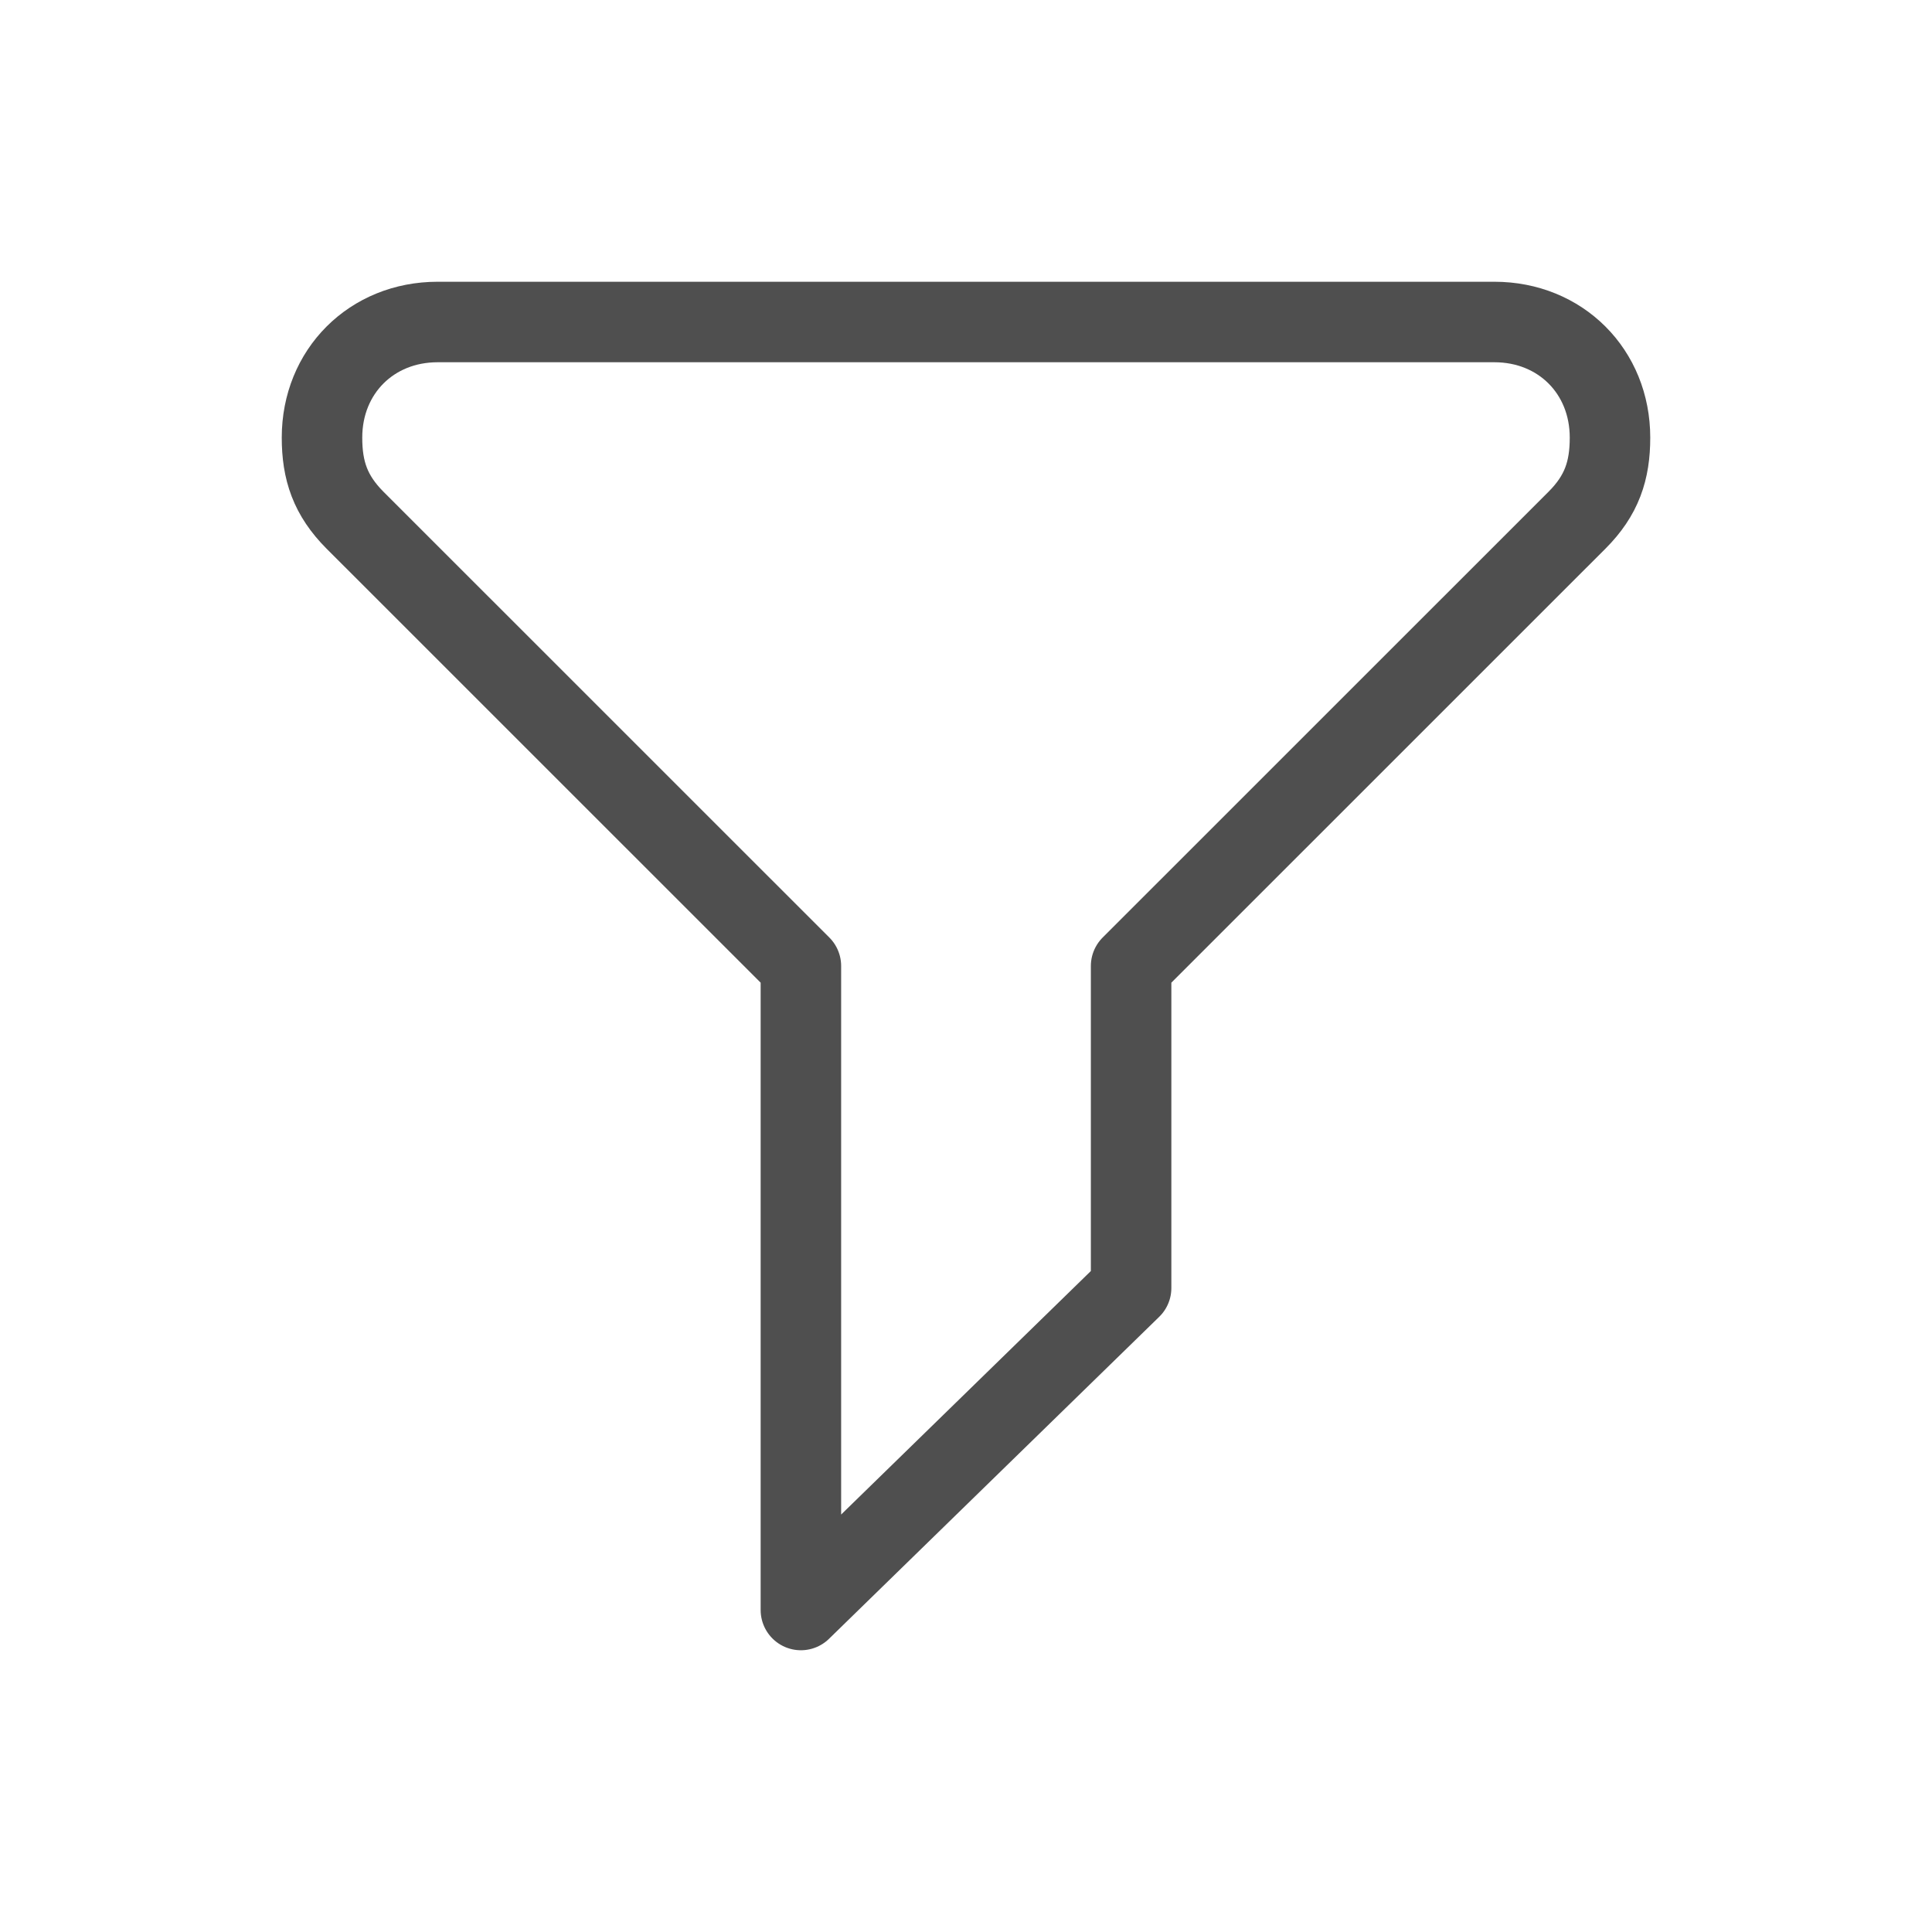 <svg width="24" height="24" viewBox="0 0 24 24" fill="none" xmlns="http://www.w3.org/2000/svg">
<g id="filter">
<path id="Vector" d="M14.051 16V12L19.59 6.462C19.898 6.154 20 5.846 20 5.436C20 4.615 19.385 4 18.564 4H5.436C4.615 4 4 4.615 4 5.436C4 5.846 4.103 6.154 4.41 6.462L9.949 12V20L14.051 16Z" stroke="#4F4F4F" stroke-miterlimit="10" stroke-linecap="round" stroke-linejoin="round"/>
</g>
</svg>
